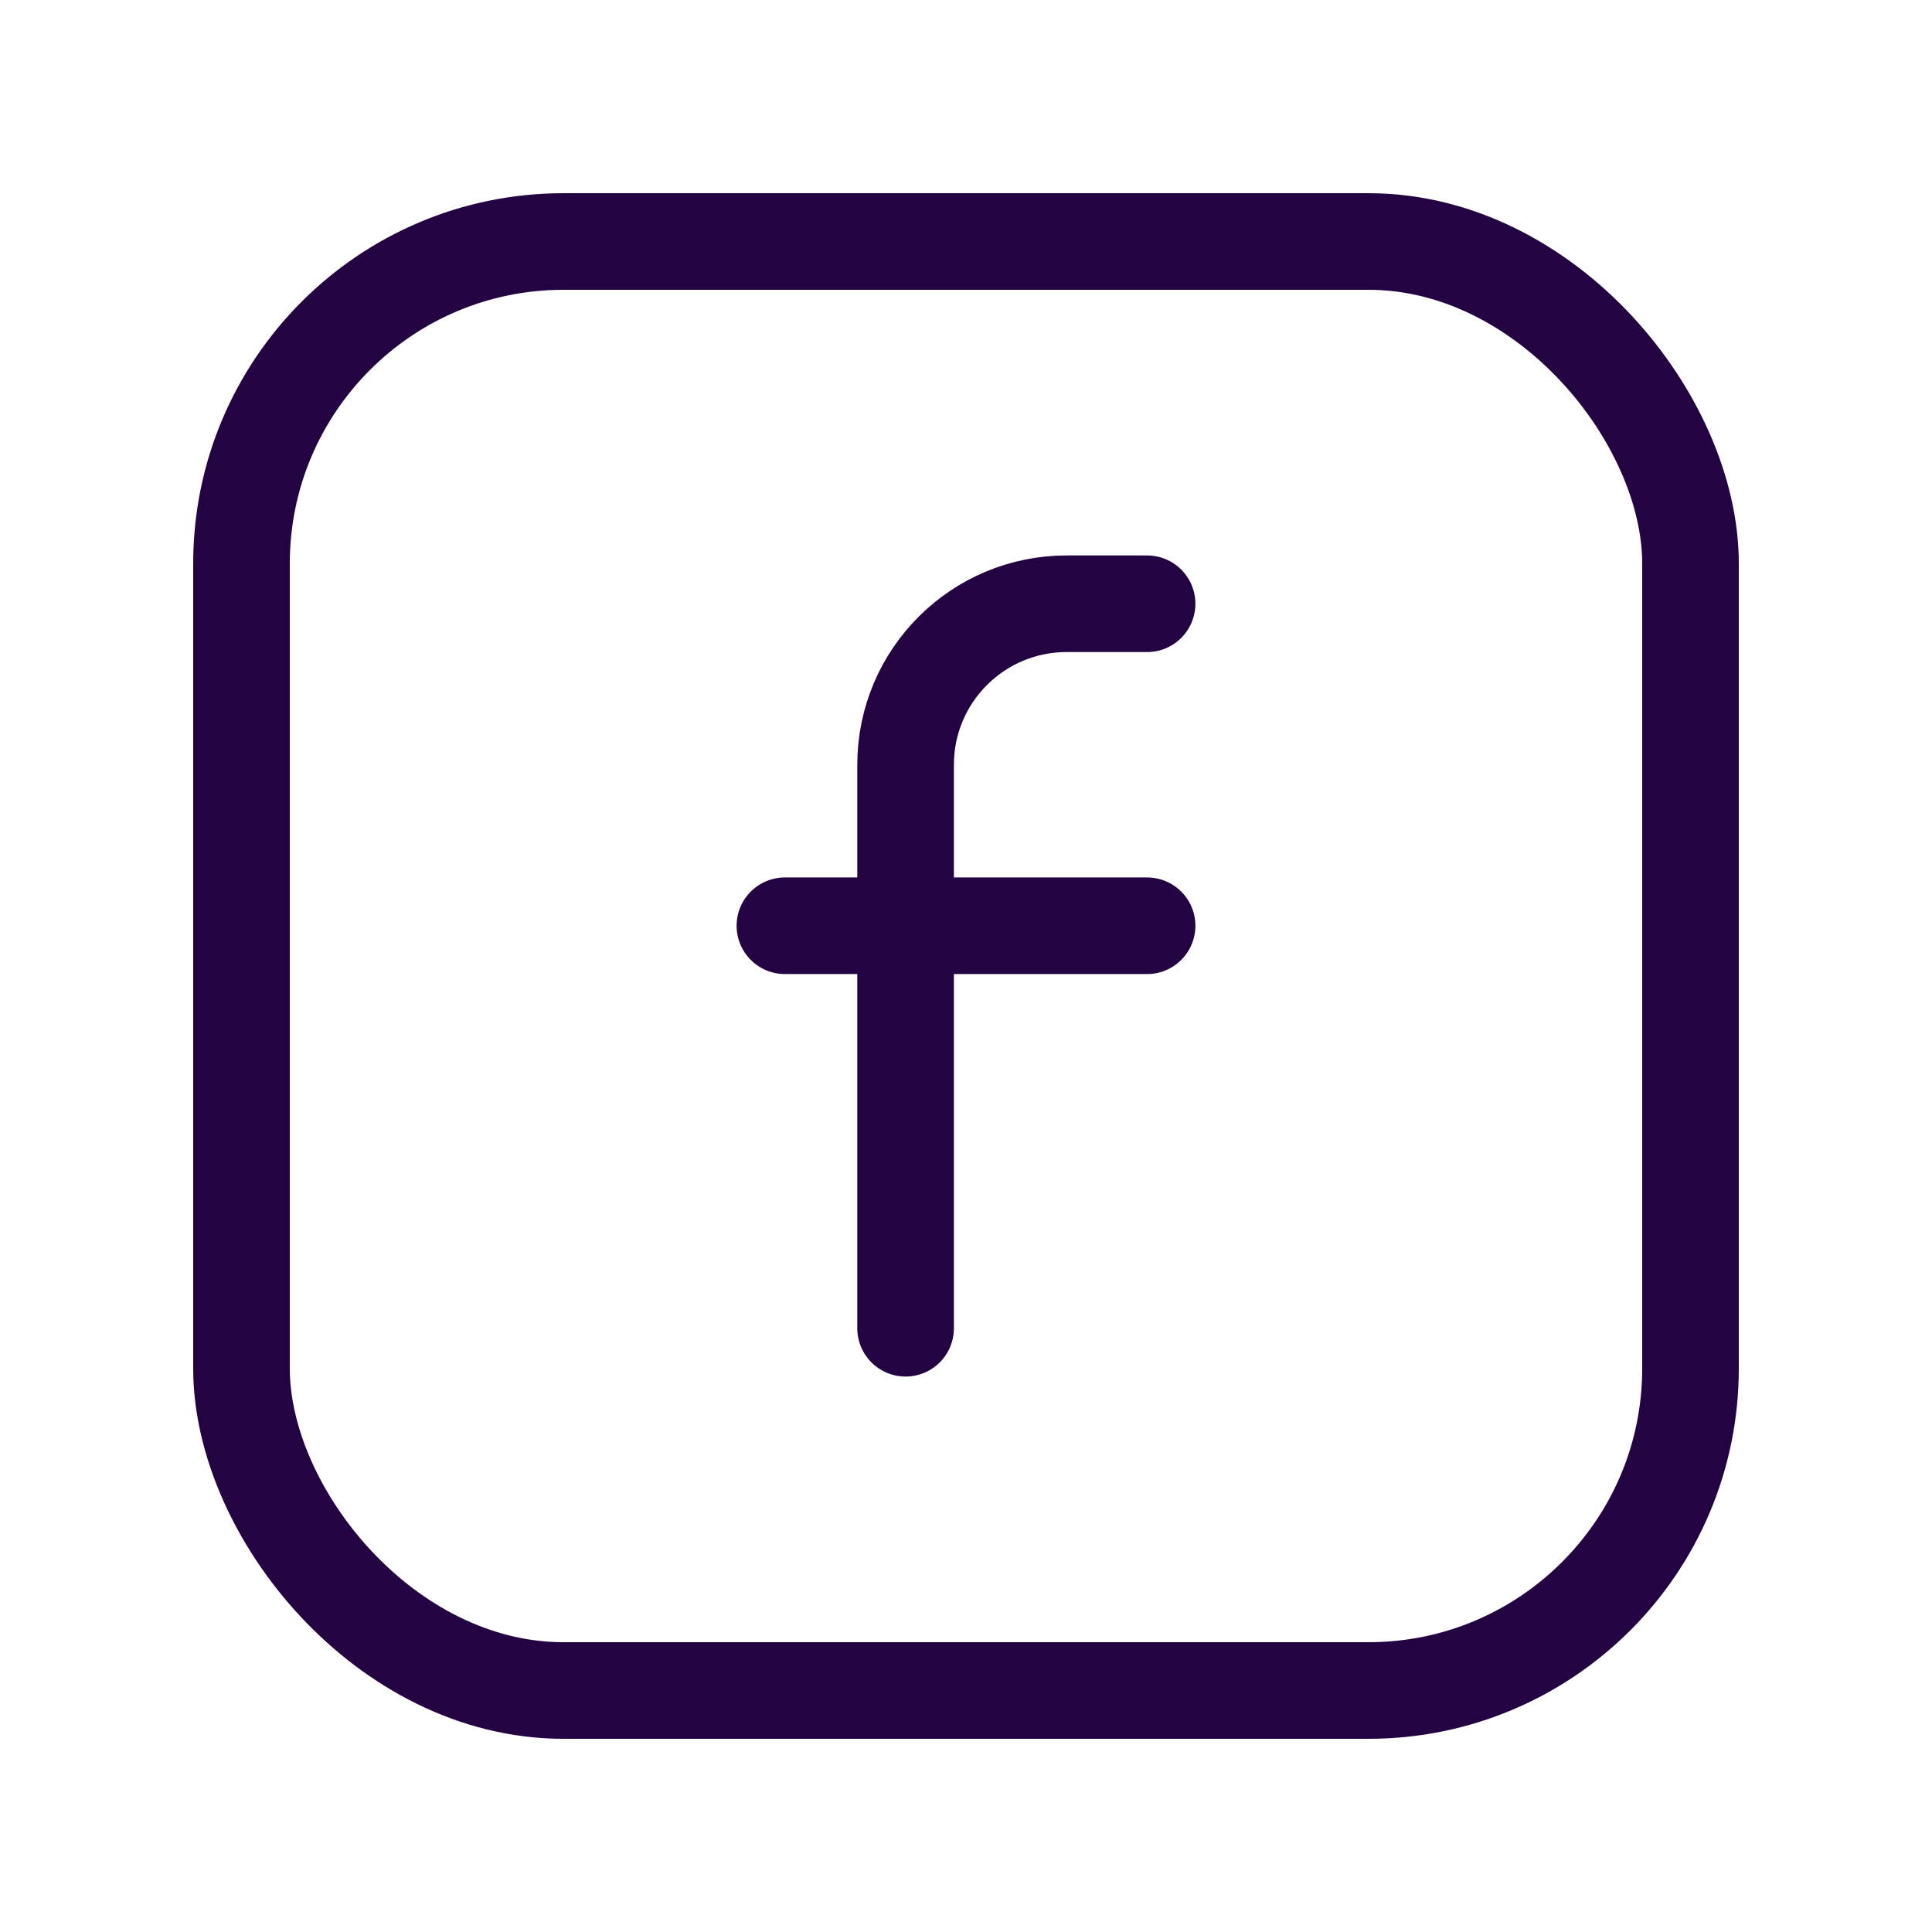 <svg width="30" height="30" viewBox="0 0 30 30" fill="none" xmlns="http://www.w3.org/2000/svg">
<path d="M12.188 14.375H17.812" stroke="#240343" stroke-width="1.5" stroke-linecap="round" stroke-linejoin="round"/>
<path d="M17.812 9.375H16.562C15.182 9.375 14.062 10.494 14.062 11.875V20.625" stroke="#240343" stroke-width="1.5" stroke-linecap="round" stroke-linejoin="round"/>
<rect x="3.75" y="3.75" width="22.5" height="22.5" rx="5" stroke="#240343" stroke-width="1.5" stroke-linecap="round" stroke-linejoin="round"/>
</svg>
